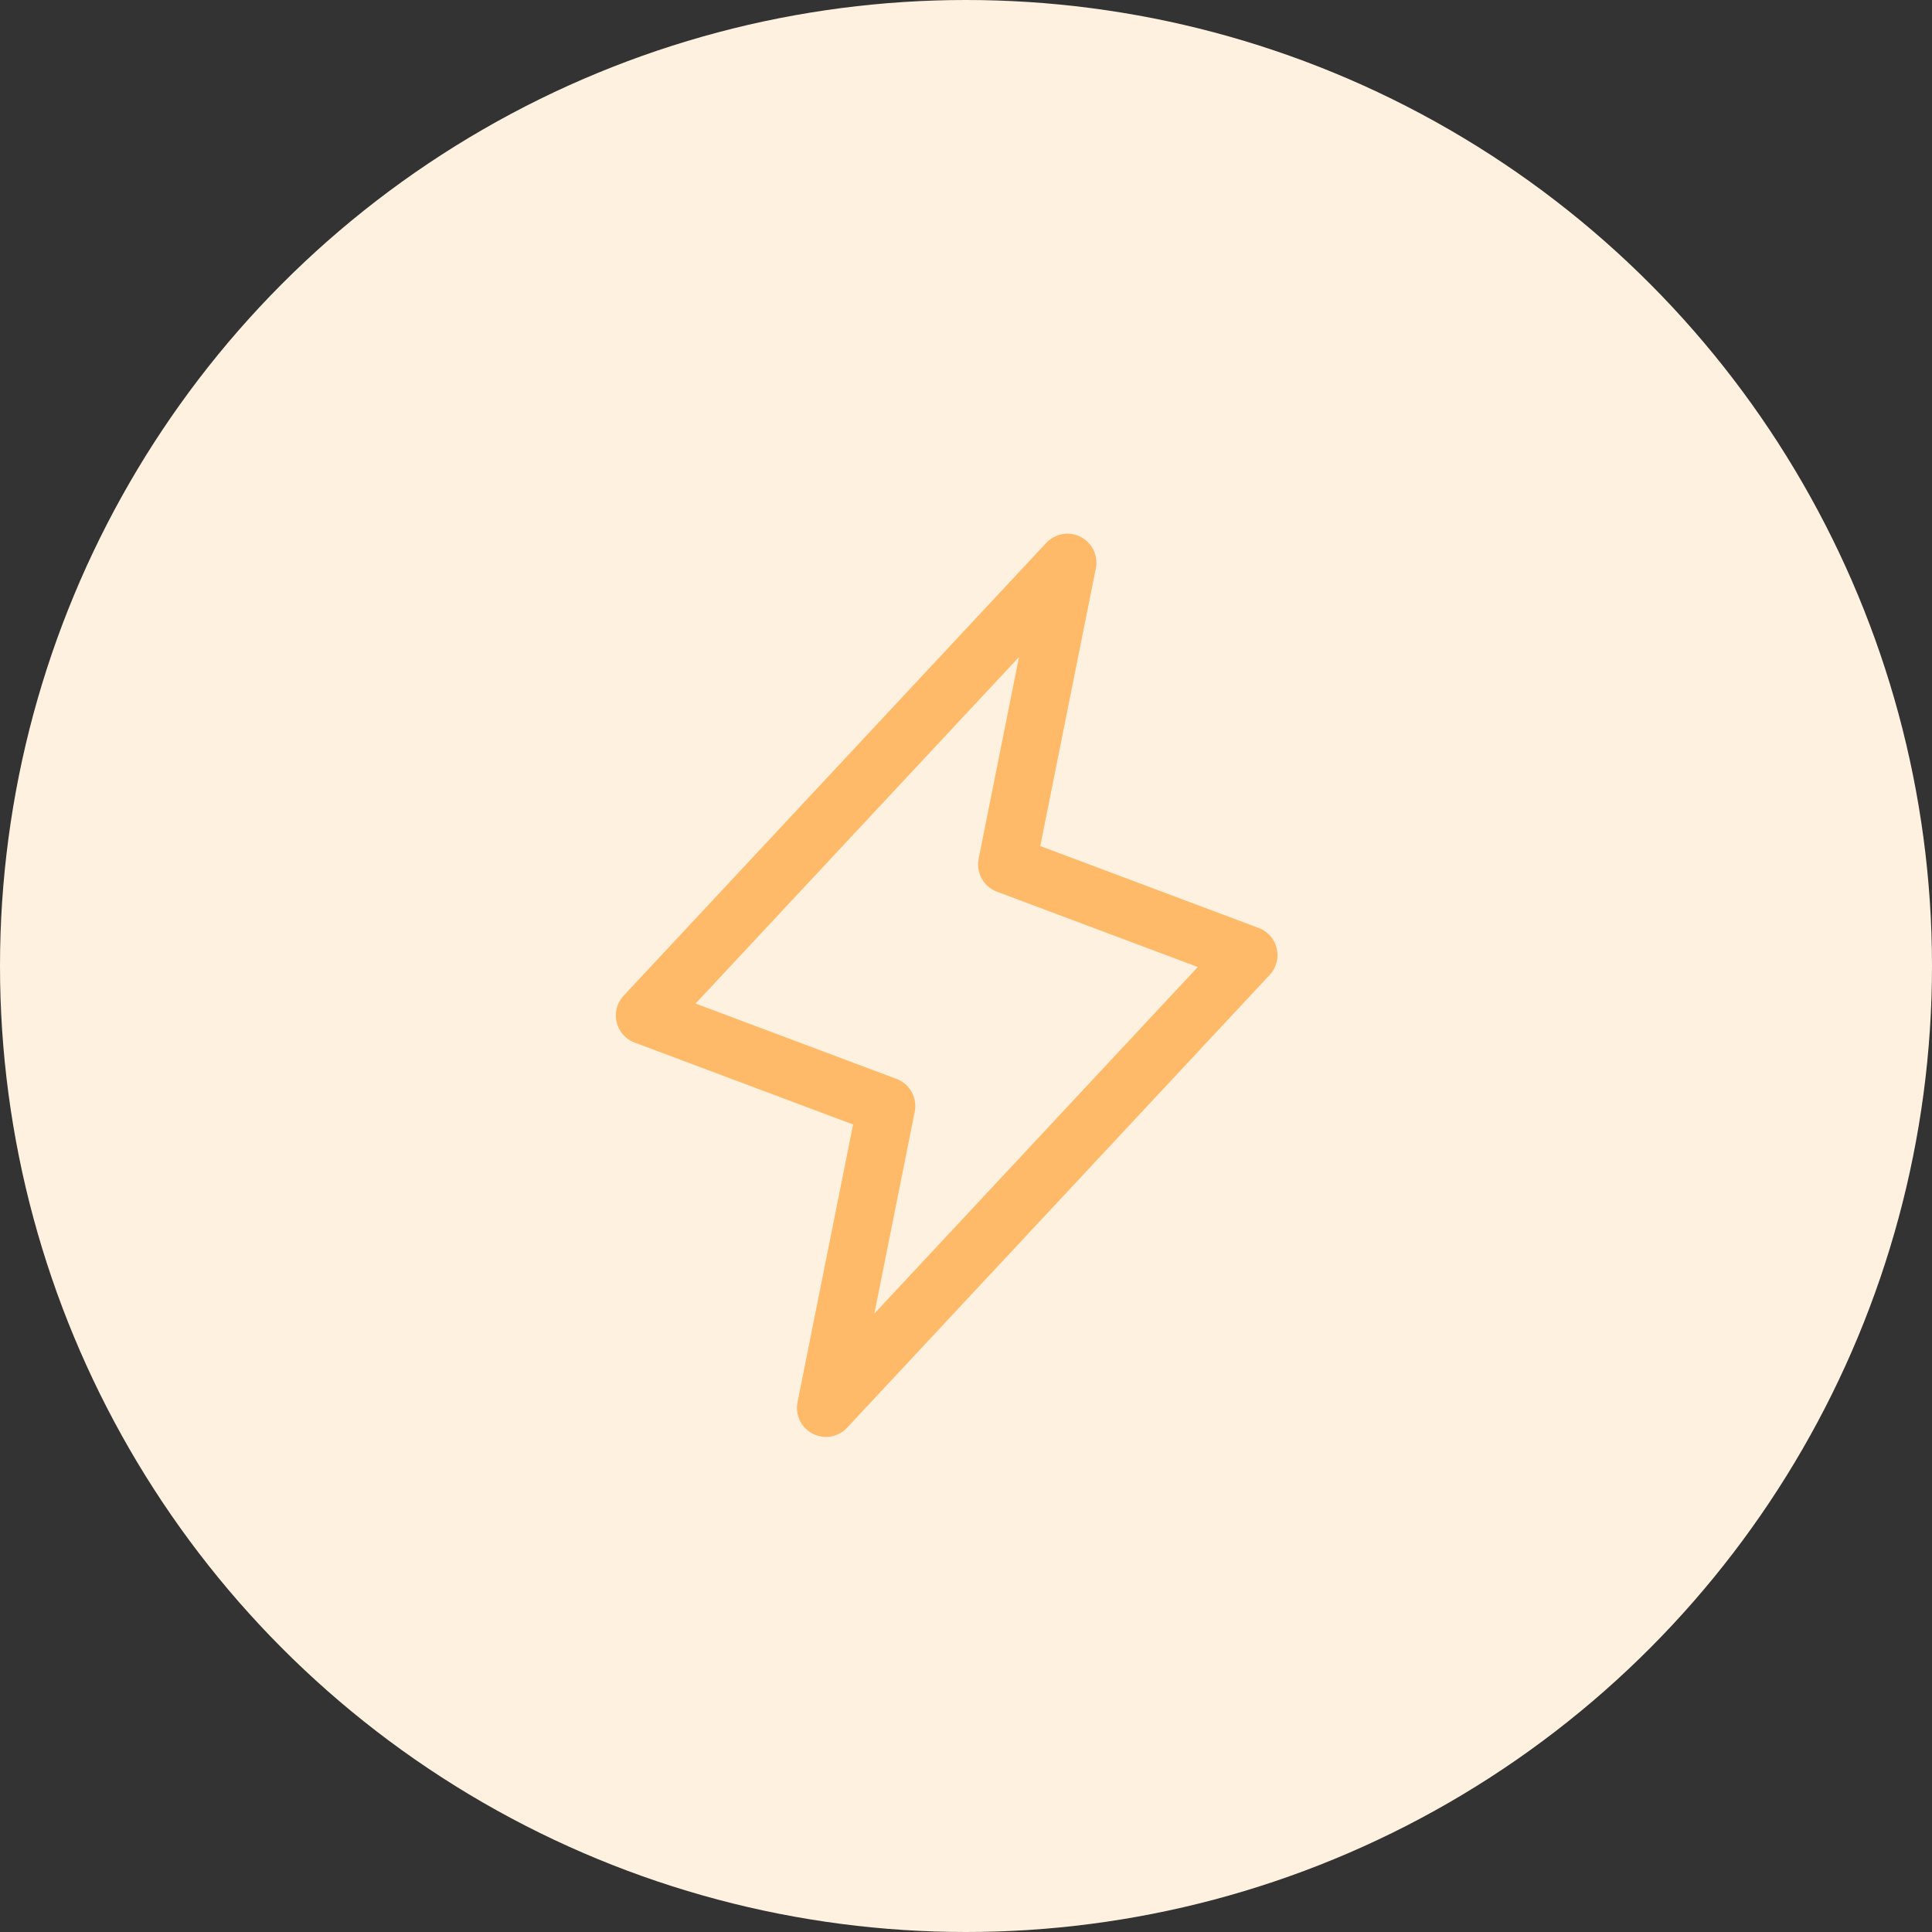 <svg width="50" height="50" viewBox="0 0 50 50" fill="none" xmlns="http://www.w3.org/2000/svg">
<rect x="0" y="0" width="50" height="50" fill="#333333" stroke="none"/>
<circle cx="25" cy="25" r="25" fill="#FFF1E0"/>
<path d="M21.375 36.437L22.938 28.624L16.688 26.28L27.625 14.562L26.062 22.374L32.312 24.718L21.375 36.437Z" stroke="#FFBA69" stroke-width="1.5" stroke-linecap="round" stroke-linejoin="round"/>
</svg>
